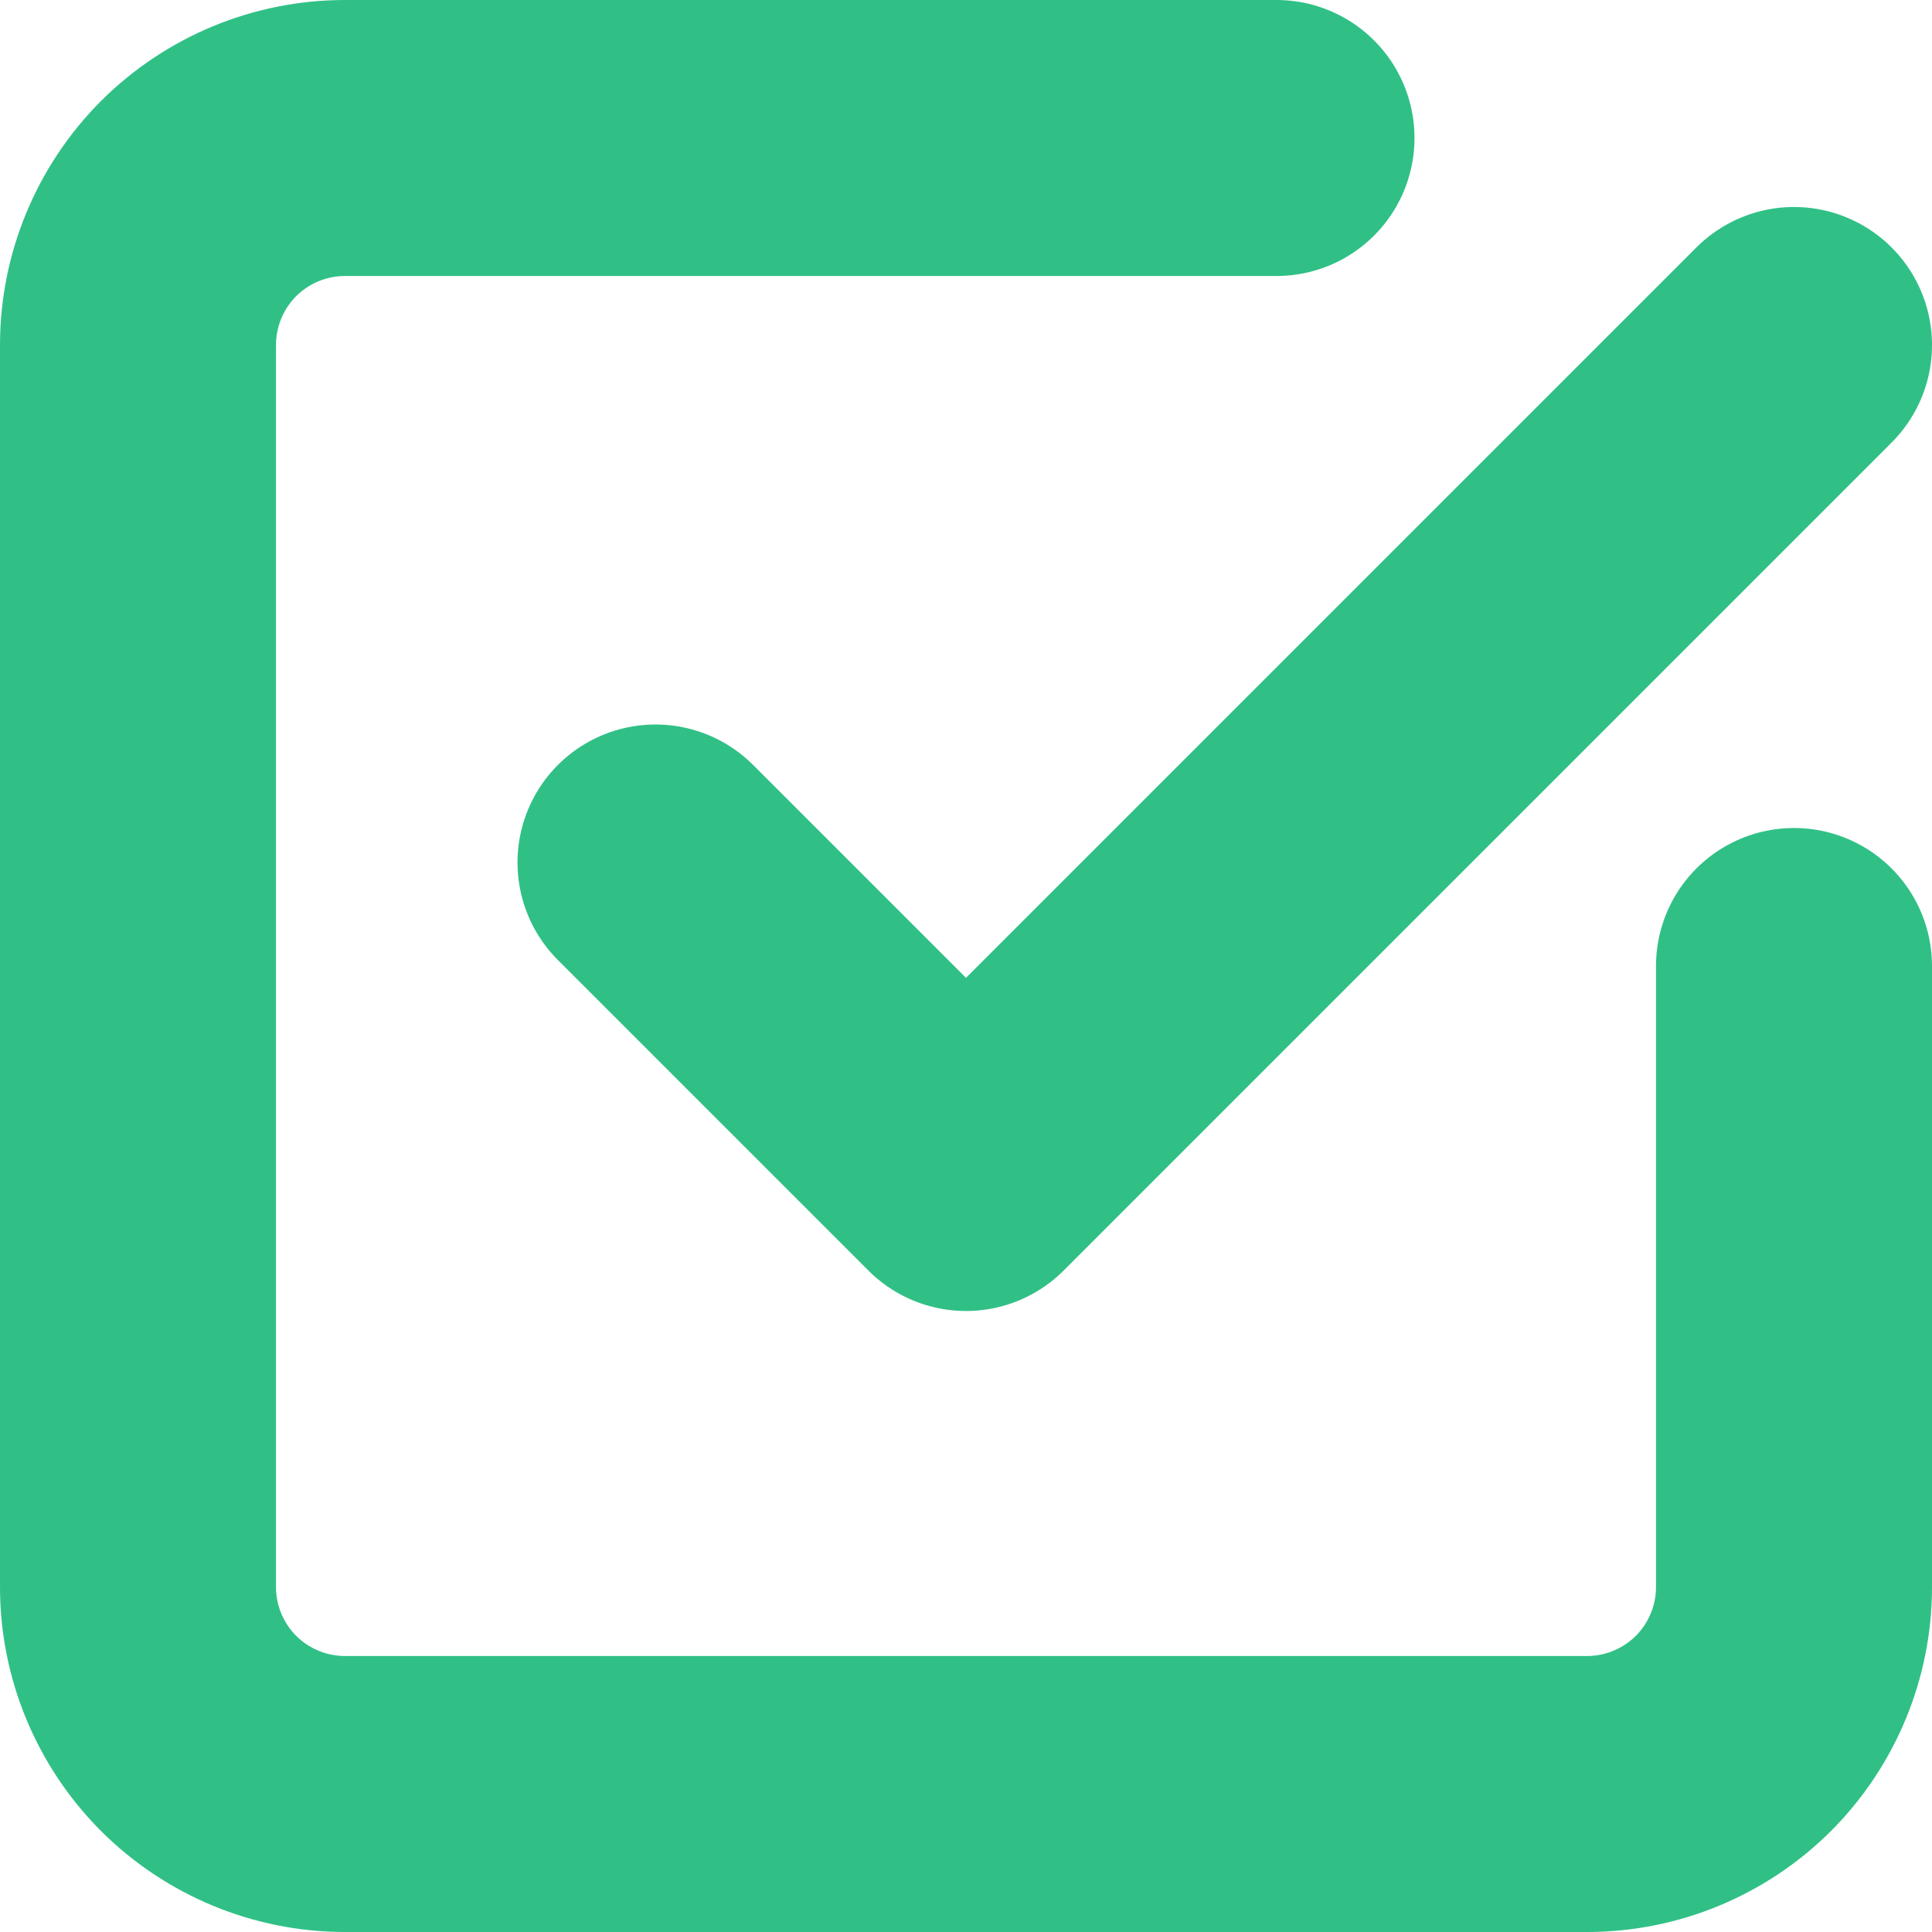 <svg width="14" height="14" viewBox="0 0 14 14" fill="none" xmlns="http://www.w3.org/2000/svg">
<path d="M4.75 6.25L7 8.5L13 2.5" stroke="#30C086" stroke-width="2" stroke-linecap="round" stroke-linejoin="round"/>
<path d="M13 7V11.5C13 11.898 12.842 12.279 12.561 12.561C12.279 12.842 11.898 13 11.5 13H2.5C2.102 13 1.721 12.842 1.439 12.561C1.158 12.279 1 11.898 1 11.5V2.5C1 2.102 1.158 1.721 1.439 1.439C1.721 1.158 2.102 1 2.5 1H9.25" stroke="#30C086" stroke-width="2" stroke-linecap="round" stroke-linejoin="round"/>
</svg>
